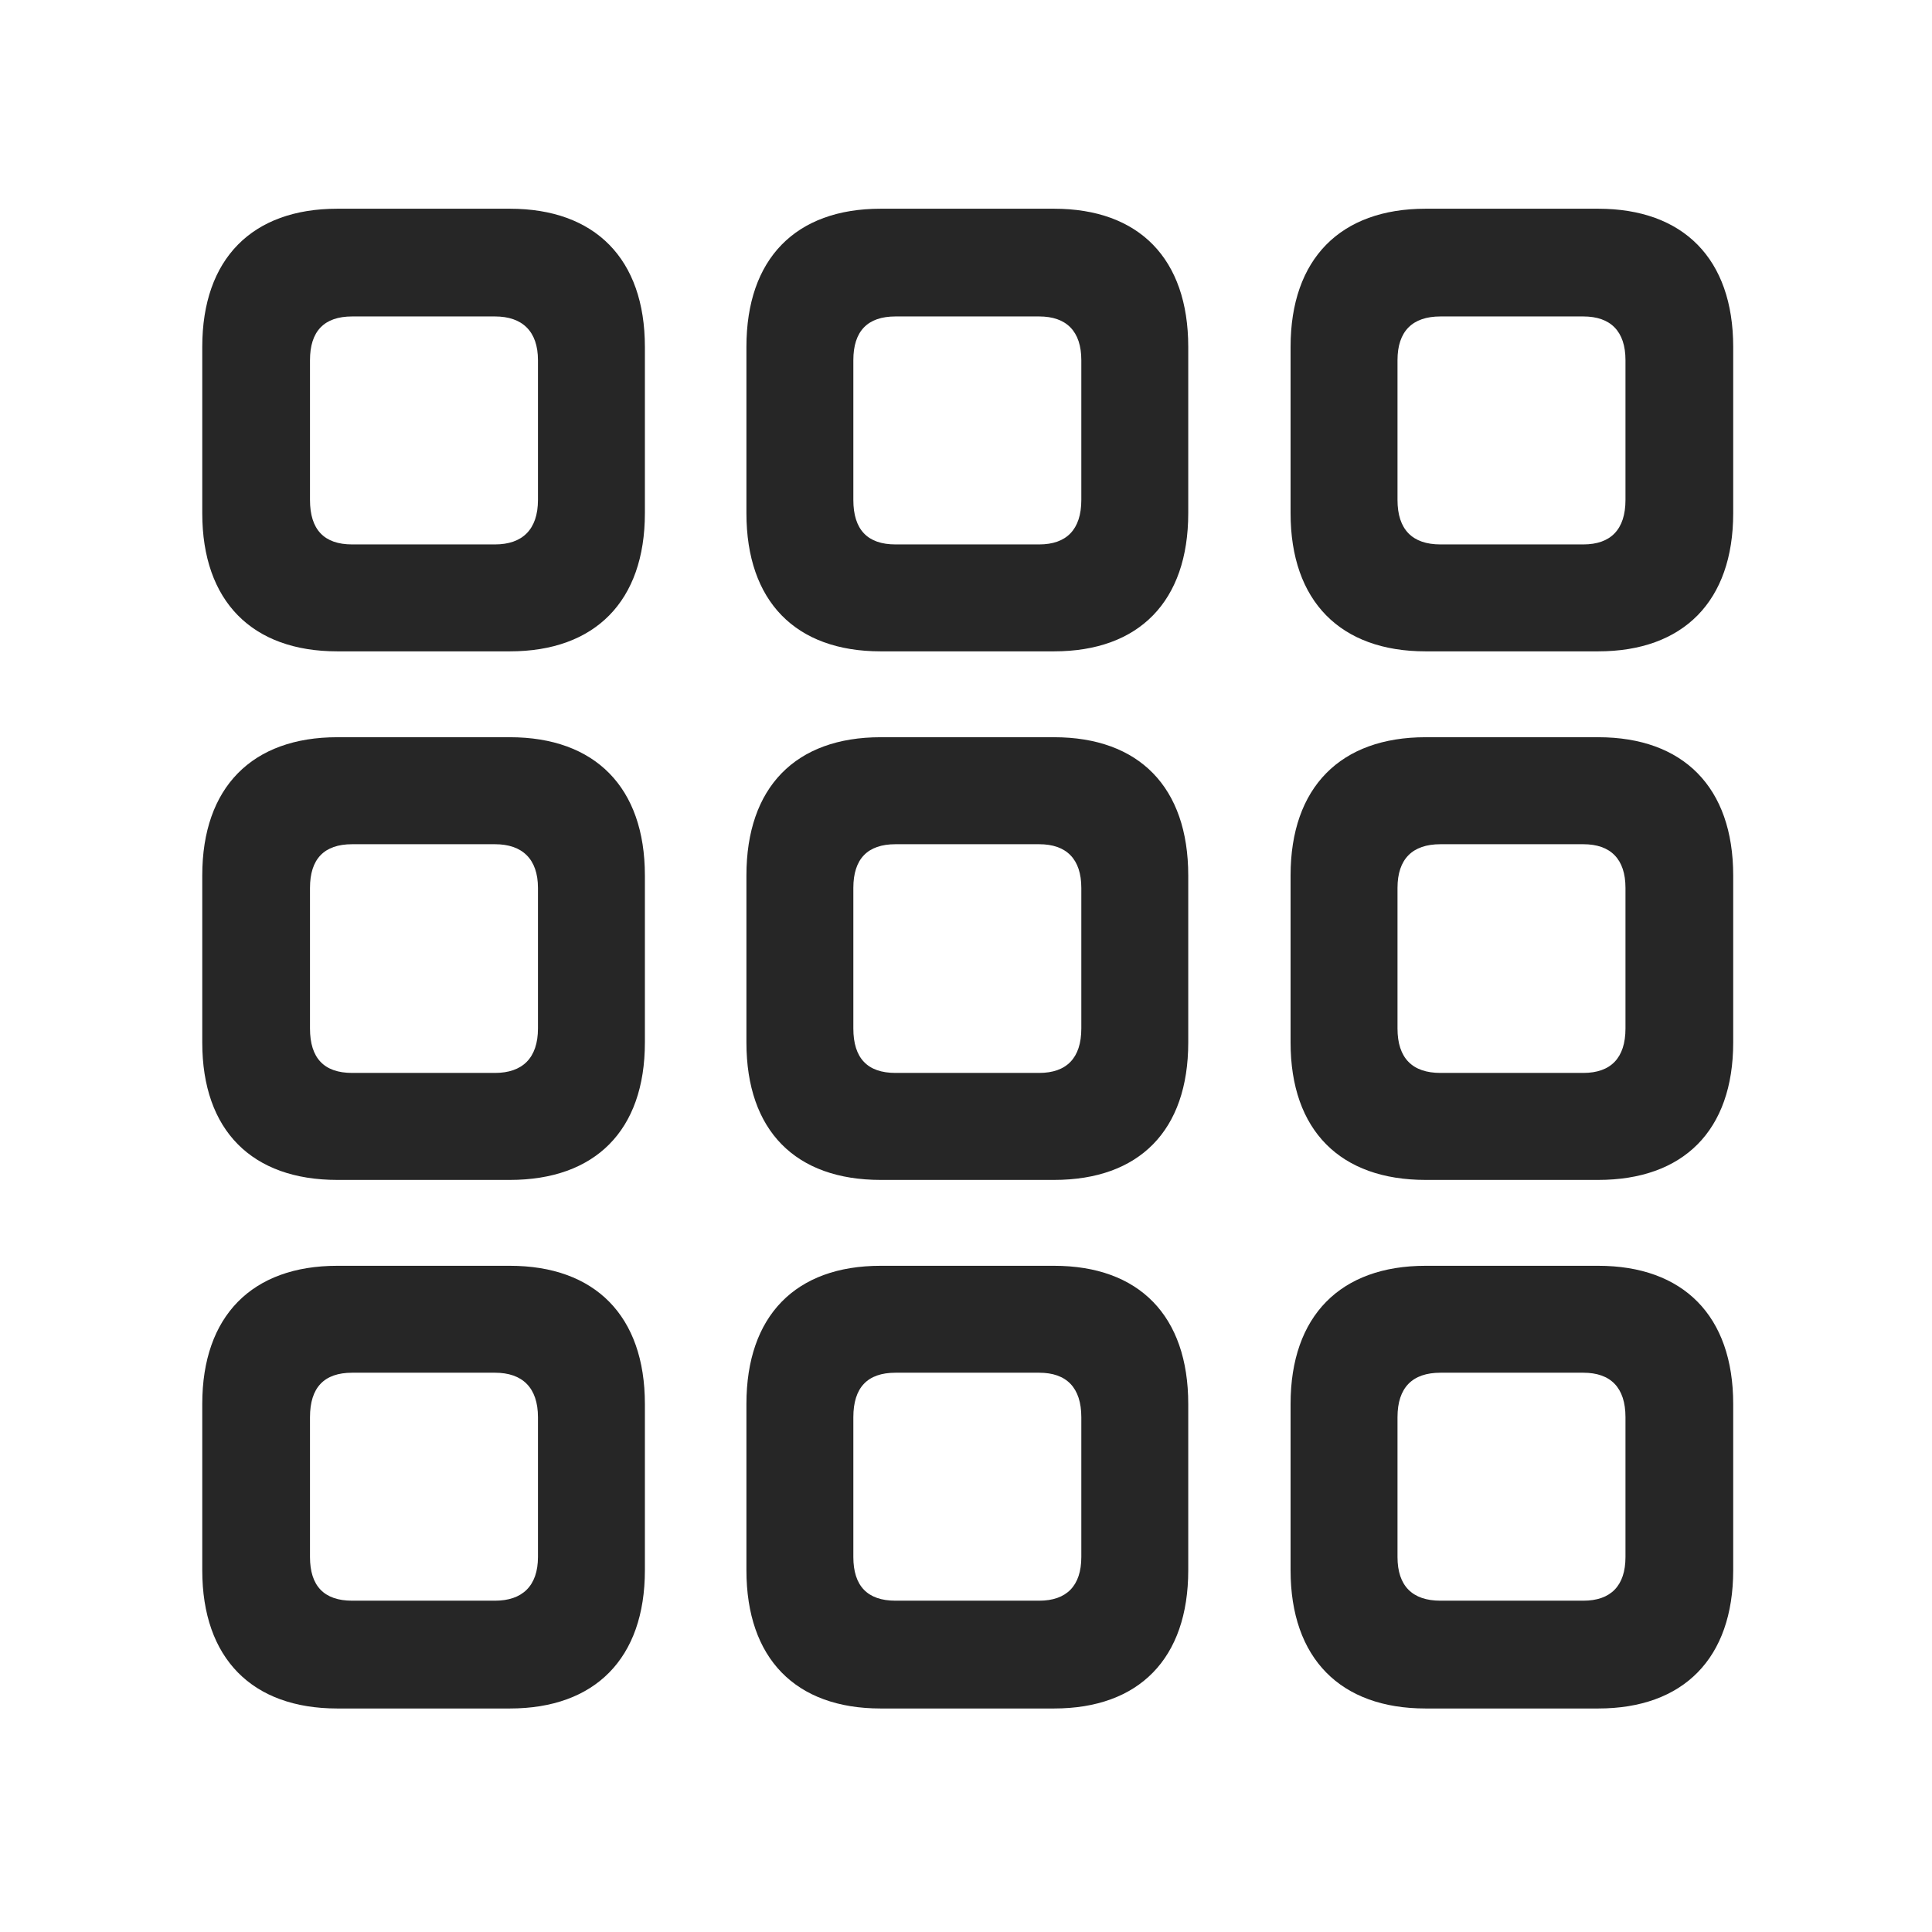 <svg width="29" height="29" viewBox="0 0 29 29" fill="currentColor" xmlns="http://www.w3.org/2000/svg">
<g clip-path="url(#clip0_2207_34113)">
<path d="M21.399 25.645H23.989C25.266 25.645 26.016 24.895 26.016 23.57V21.074C26.016 19.75 25.266 19 23.989 19H21.399C20.122 19 19.372 19.75 19.372 21.074V23.57C19.372 24.895 20.122 25.645 21.399 25.645ZM21.622 24.027C21.2 24.027 20.977 23.805 20.977 23.371V21.273C20.977 20.828 21.2 20.605 21.622 20.605H23.766C24.176 20.605 24.399 20.828 24.399 21.273V23.371C24.399 23.805 24.176 24.027 23.766 24.027H21.622Z" fill="currentColor" fill-opacity="0.85"/>
<path d="M13.219 25.645H15.821C17.098 25.645 17.836 24.895 17.836 23.57V21.074C17.836 19.75 17.098 19 15.821 19H13.219C11.942 19 11.204 19.75 11.204 21.074V23.57C11.204 24.895 11.942 25.645 13.219 25.645ZM13.442 24.027C13.02 24.027 12.809 23.805 12.809 23.371V21.273C12.809 20.828 13.02 20.605 13.442 20.605H15.598C16.008 20.605 16.231 20.828 16.231 21.273V23.371C16.231 23.805 16.008 24.027 15.598 24.027H13.442Z" fill="currentColor" fill-opacity="0.85"/>
<path d="M5.063 25.645H7.653C8.93 25.645 9.68 24.895 9.68 23.57V21.074C9.68 19.75 8.93 19 7.653 19H5.063C3.786 19 3.036 19.75 3.036 21.074V23.57C3.036 24.895 3.786 25.645 5.063 25.645ZM5.286 24.027C4.864 24.027 4.653 23.805 4.653 23.371V21.273C4.653 20.828 4.864 20.605 5.286 20.605H7.43C7.84 20.605 8.075 20.828 8.075 21.273V23.371C8.075 23.805 7.84 24.027 7.43 24.027H5.286Z" fill="currentColor" fill-opacity="0.85"/>
<path d="M21.399 17.711H23.989C25.266 17.711 26.016 16.973 26.016 15.648V13.141C26.016 11.816 25.266 11.066 23.989 11.066H21.399C20.122 11.066 19.372 11.816 19.372 13.141V15.648C19.372 16.973 20.122 17.711 21.399 17.711ZM21.622 16.105C21.2 16.105 20.977 15.883 20.977 15.438V13.328C20.977 12.895 21.2 12.672 21.622 12.672H23.766C24.176 12.672 24.399 12.895 24.399 13.328V15.438C24.399 15.883 24.176 16.105 23.766 16.105H21.622Z" fill="currentColor" fill-opacity="0.85"/>
<path d="M13.219 17.711H15.821C17.098 17.711 17.836 16.973 17.836 15.648V13.141C17.836 11.816 17.098 11.066 15.821 11.066H13.219C11.942 11.066 11.204 11.816 11.204 13.141V15.648C11.204 16.973 11.942 17.711 13.219 17.711ZM13.442 16.105C13.02 16.105 12.809 15.883 12.809 15.438V13.328C12.809 12.895 13.02 12.672 13.442 12.672H15.598C16.008 12.672 16.231 12.895 16.231 13.328V15.438C16.231 15.883 16.008 16.105 15.598 16.105H13.442Z" fill="currentColor" fill-opacity="0.85"/>
<path d="M5.063 17.711H7.653C8.93 17.711 9.68 16.973 9.68 15.648V13.141C9.68 11.816 8.93 11.066 7.653 11.066H5.063C3.786 11.066 3.036 11.816 3.036 13.141V15.648C3.036 16.973 3.786 17.711 5.063 17.711ZM5.286 16.105C4.864 16.105 4.653 15.883 4.653 15.438V13.328C4.653 12.895 4.864 12.672 5.286 12.672H7.43C7.84 12.672 8.075 12.895 8.075 13.328V15.438C8.075 15.883 7.84 16.105 7.43 16.105H5.286Z" fill="currentColor" fill-opacity="0.85"/>
<path d="M21.399 9.777H23.989C25.266 9.777 26.016 9.027 26.016 7.703V5.207C26.016 3.883 25.266 3.133 23.989 3.133H21.399C20.122 3.133 19.372 3.883 19.372 5.207V7.703C19.372 9.027 20.122 9.777 21.399 9.777ZM21.622 8.172C21.2 8.172 20.977 7.949 20.977 7.504V5.406C20.977 4.973 21.2 4.75 21.622 4.75H23.766C24.176 4.75 24.399 4.973 24.399 5.406V7.504C24.399 7.949 24.176 8.172 23.766 8.172H21.622Z" fill="currentColor" fill-opacity="0.85"/>
<path d="M13.219 9.777H15.821C17.098 9.777 17.836 9.027 17.836 7.703V5.207C17.836 3.883 17.098 3.133 15.821 3.133H13.219C11.942 3.133 11.204 3.883 11.204 5.207V7.703C11.204 9.027 11.942 9.777 13.219 9.777ZM13.442 8.172C13.02 8.172 12.809 7.949 12.809 7.504V5.406C12.809 4.973 13.02 4.75 13.442 4.75H15.598C16.008 4.75 16.231 4.973 16.231 5.406V7.504C16.231 7.949 16.008 8.172 15.598 8.172H13.442Z" fill="currentColor" fill-opacity="0.85"/>
<path d="M5.063 9.777H7.653C8.93 9.777 9.68 9.027 9.68 7.703V5.207C9.68 3.883 8.93 3.133 7.653 3.133H5.063C3.786 3.133 3.036 3.883 3.036 5.207V7.703C3.036 9.027 3.786 9.777 5.063 9.777ZM5.286 8.172C4.864 8.172 4.653 7.949 4.653 7.504V5.406C4.653 4.973 4.864 4.75 5.286 4.75H7.43C7.84 4.75 8.075 4.973 8.075 5.406V7.504C8.075 7.949 7.84 8.172 7.43 8.172H5.286Z" fill="currentColor" fill-opacity="0.85"/>
</g>
<defs>
<clipPath id="clip0_2207_34113">
<rect width="22.98" height="22.559" fill="currentColor" transform="translate(3.036 3.133)"/>
</clipPath>
</defs>
</svg>
